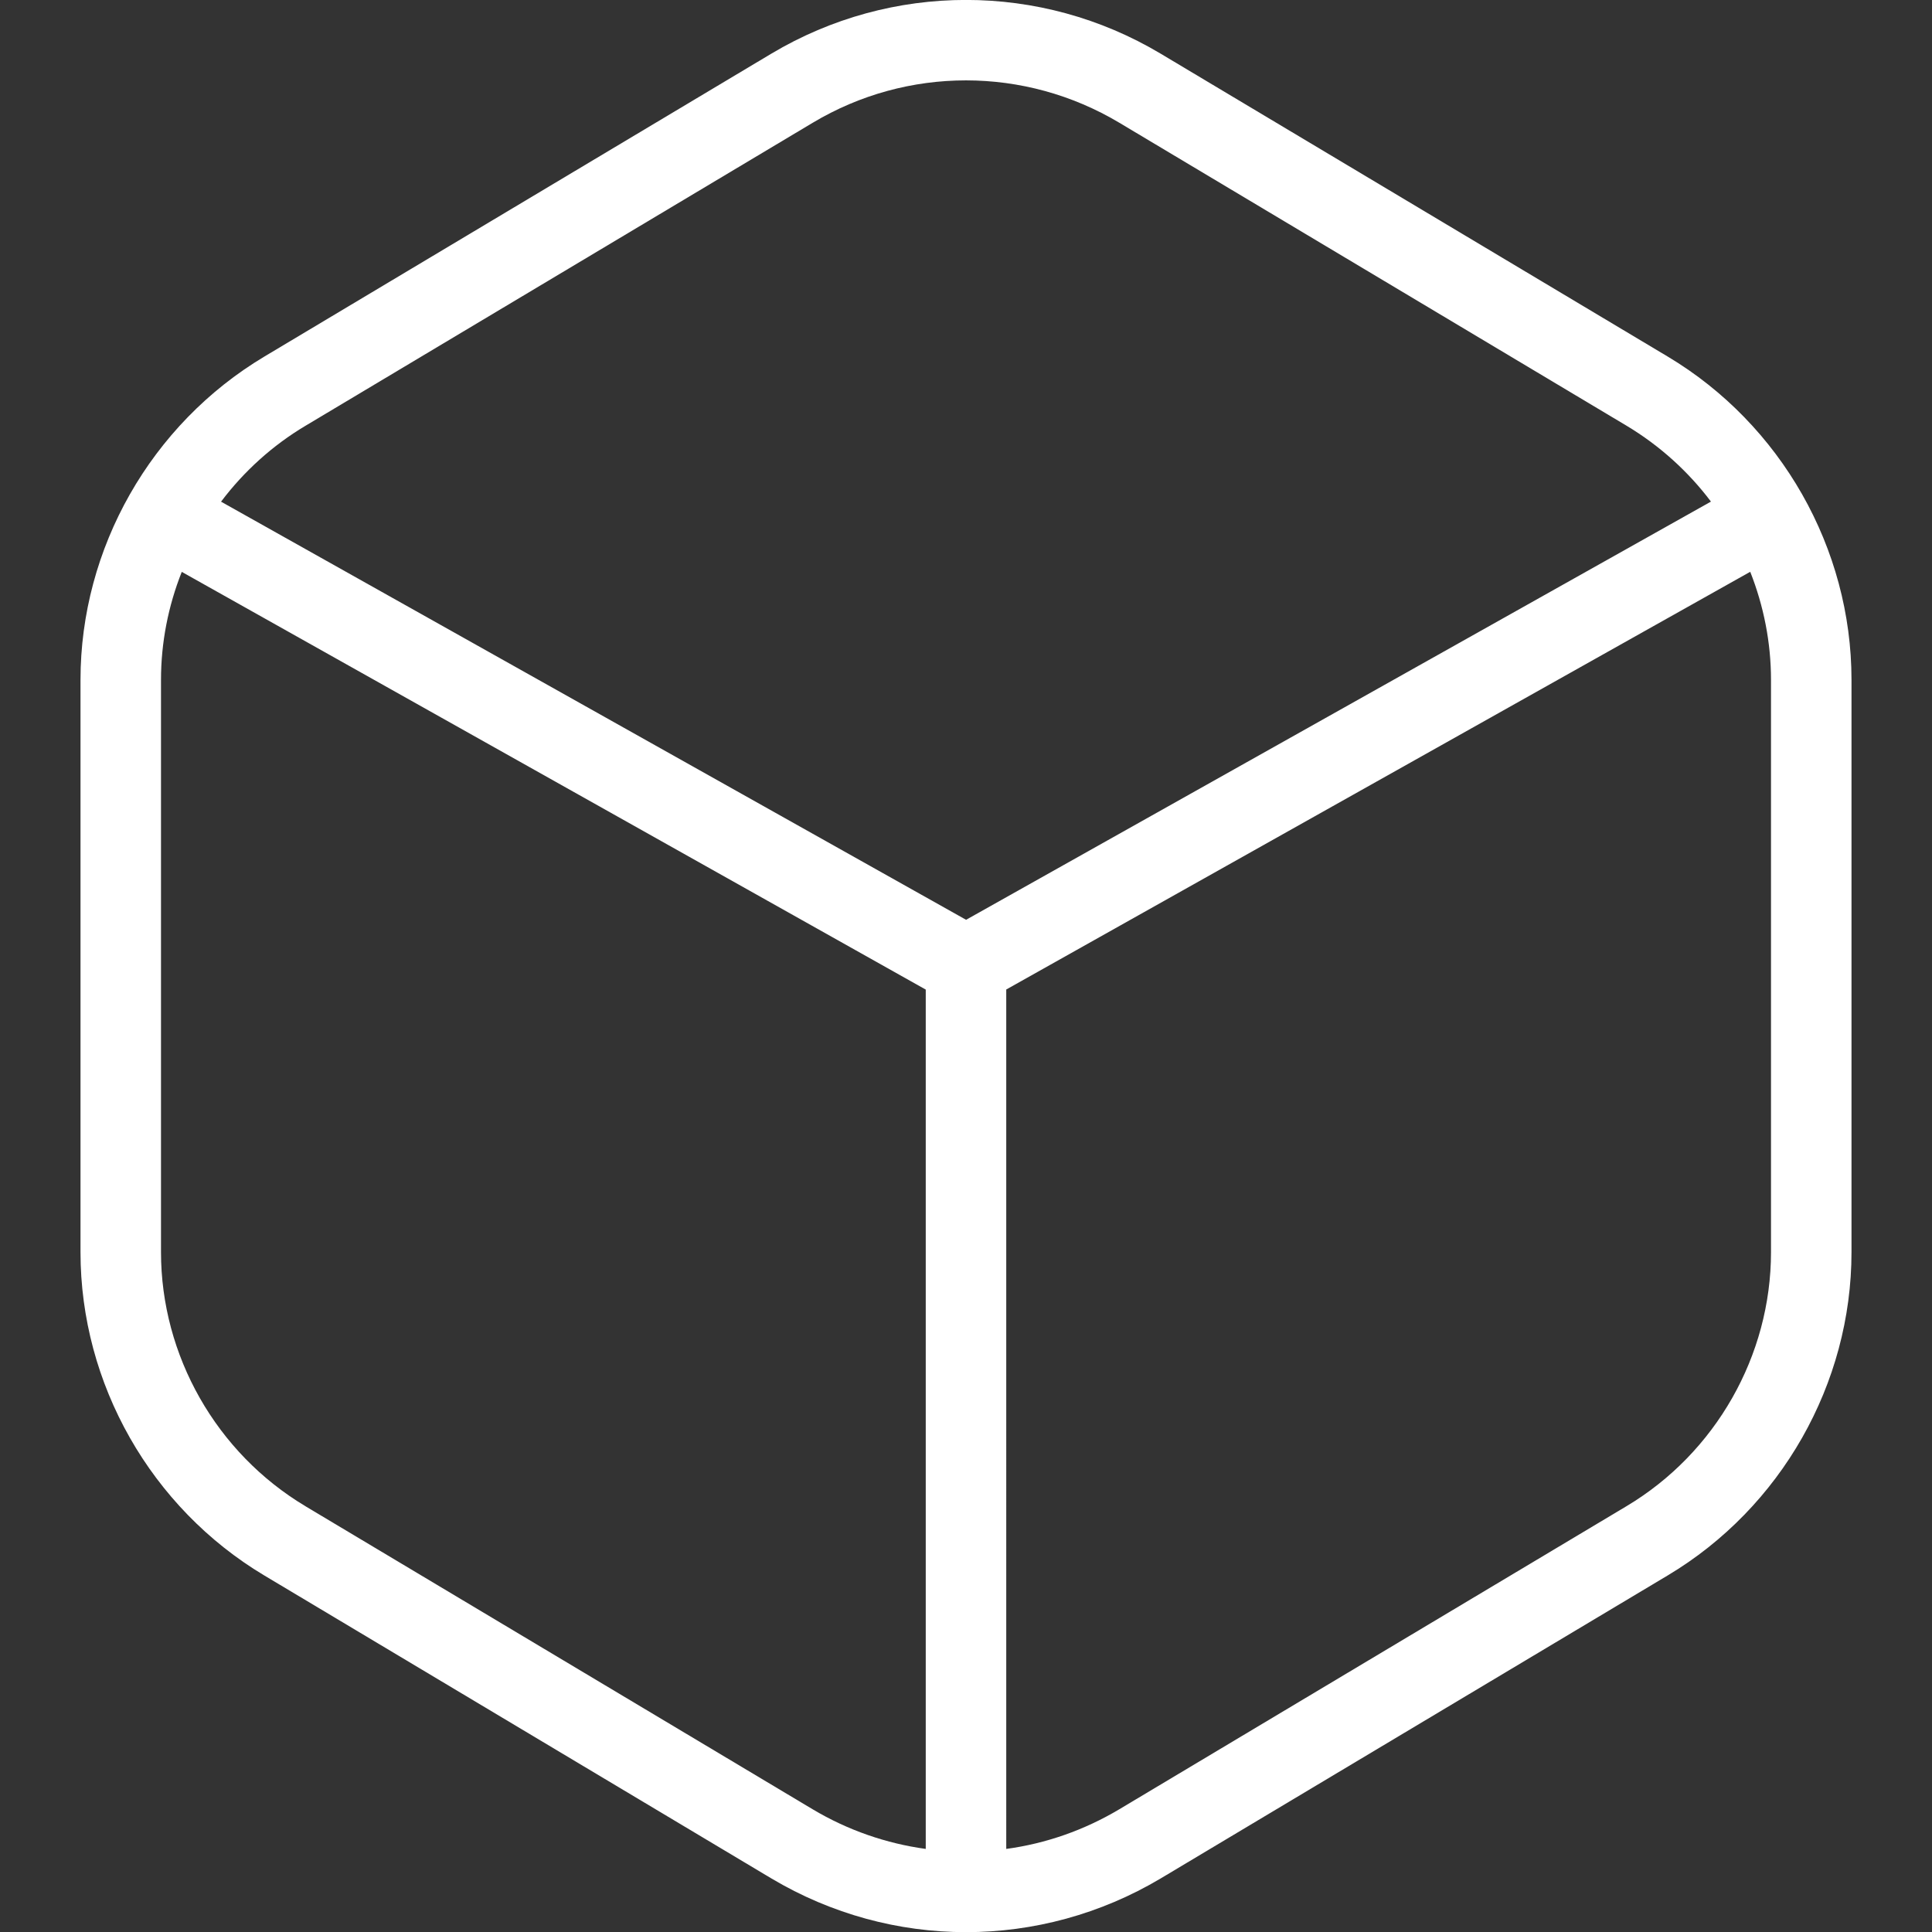 <?xml version="1.0" encoding="UTF-8"?>
<svg xmlns="http://www.w3.org/2000/svg" id="Layer_1" data-name="Layer 1" viewBox="0 0 24 24" width="512" height="512"><rect x="0" y="0" width="24" height="24" fill="#333333" stroke="none"/><path d="M20.718,4.43L14.417,.666c-1.49-.889-3.344-.889-4.834,0L3.283,4.43c-1.408,.842-2.283,2.38-2.283,4.016v7.109c0,1.636,.875,3.174,2.283,4.016l6.3,3.764c.746,.444,1.581,.667,2.417,.667s1.672-.223,2.418-.667l6.3-3.765c1.407-.841,2.282-2.38,2.282-4.015v-7.109c0-1.635-.875-3.174-2.282-4.016ZM3.795,5.289L10.096,1.525c1.175-.703,2.635-.701,3.809,0l6.3,3.763c.412,.247,.767,.569,1.049,.943l-9.253,5.195L2.746,6.232c.282-.374,.636-.697,1.049-.943Zm0,13.422c-1.107-.661-1.795-1.871-1.795-3.156v-7.109c0-.465,.09-.919,.258-1.342l9.242,5.189v10.675c-.488-.067-.966-.231-1.404-.492l-6.3-3.764Zm18.205-3.156c0,1.285-.688,2.495-1.796,3.156l-6.299,3.764c-.439,.262-.917,.427-1.405,.493V12.292l9.242-5.189c.167,.423,.258,.877,.258,1.342v7.109Z" fill="#ffffff"/></svg>